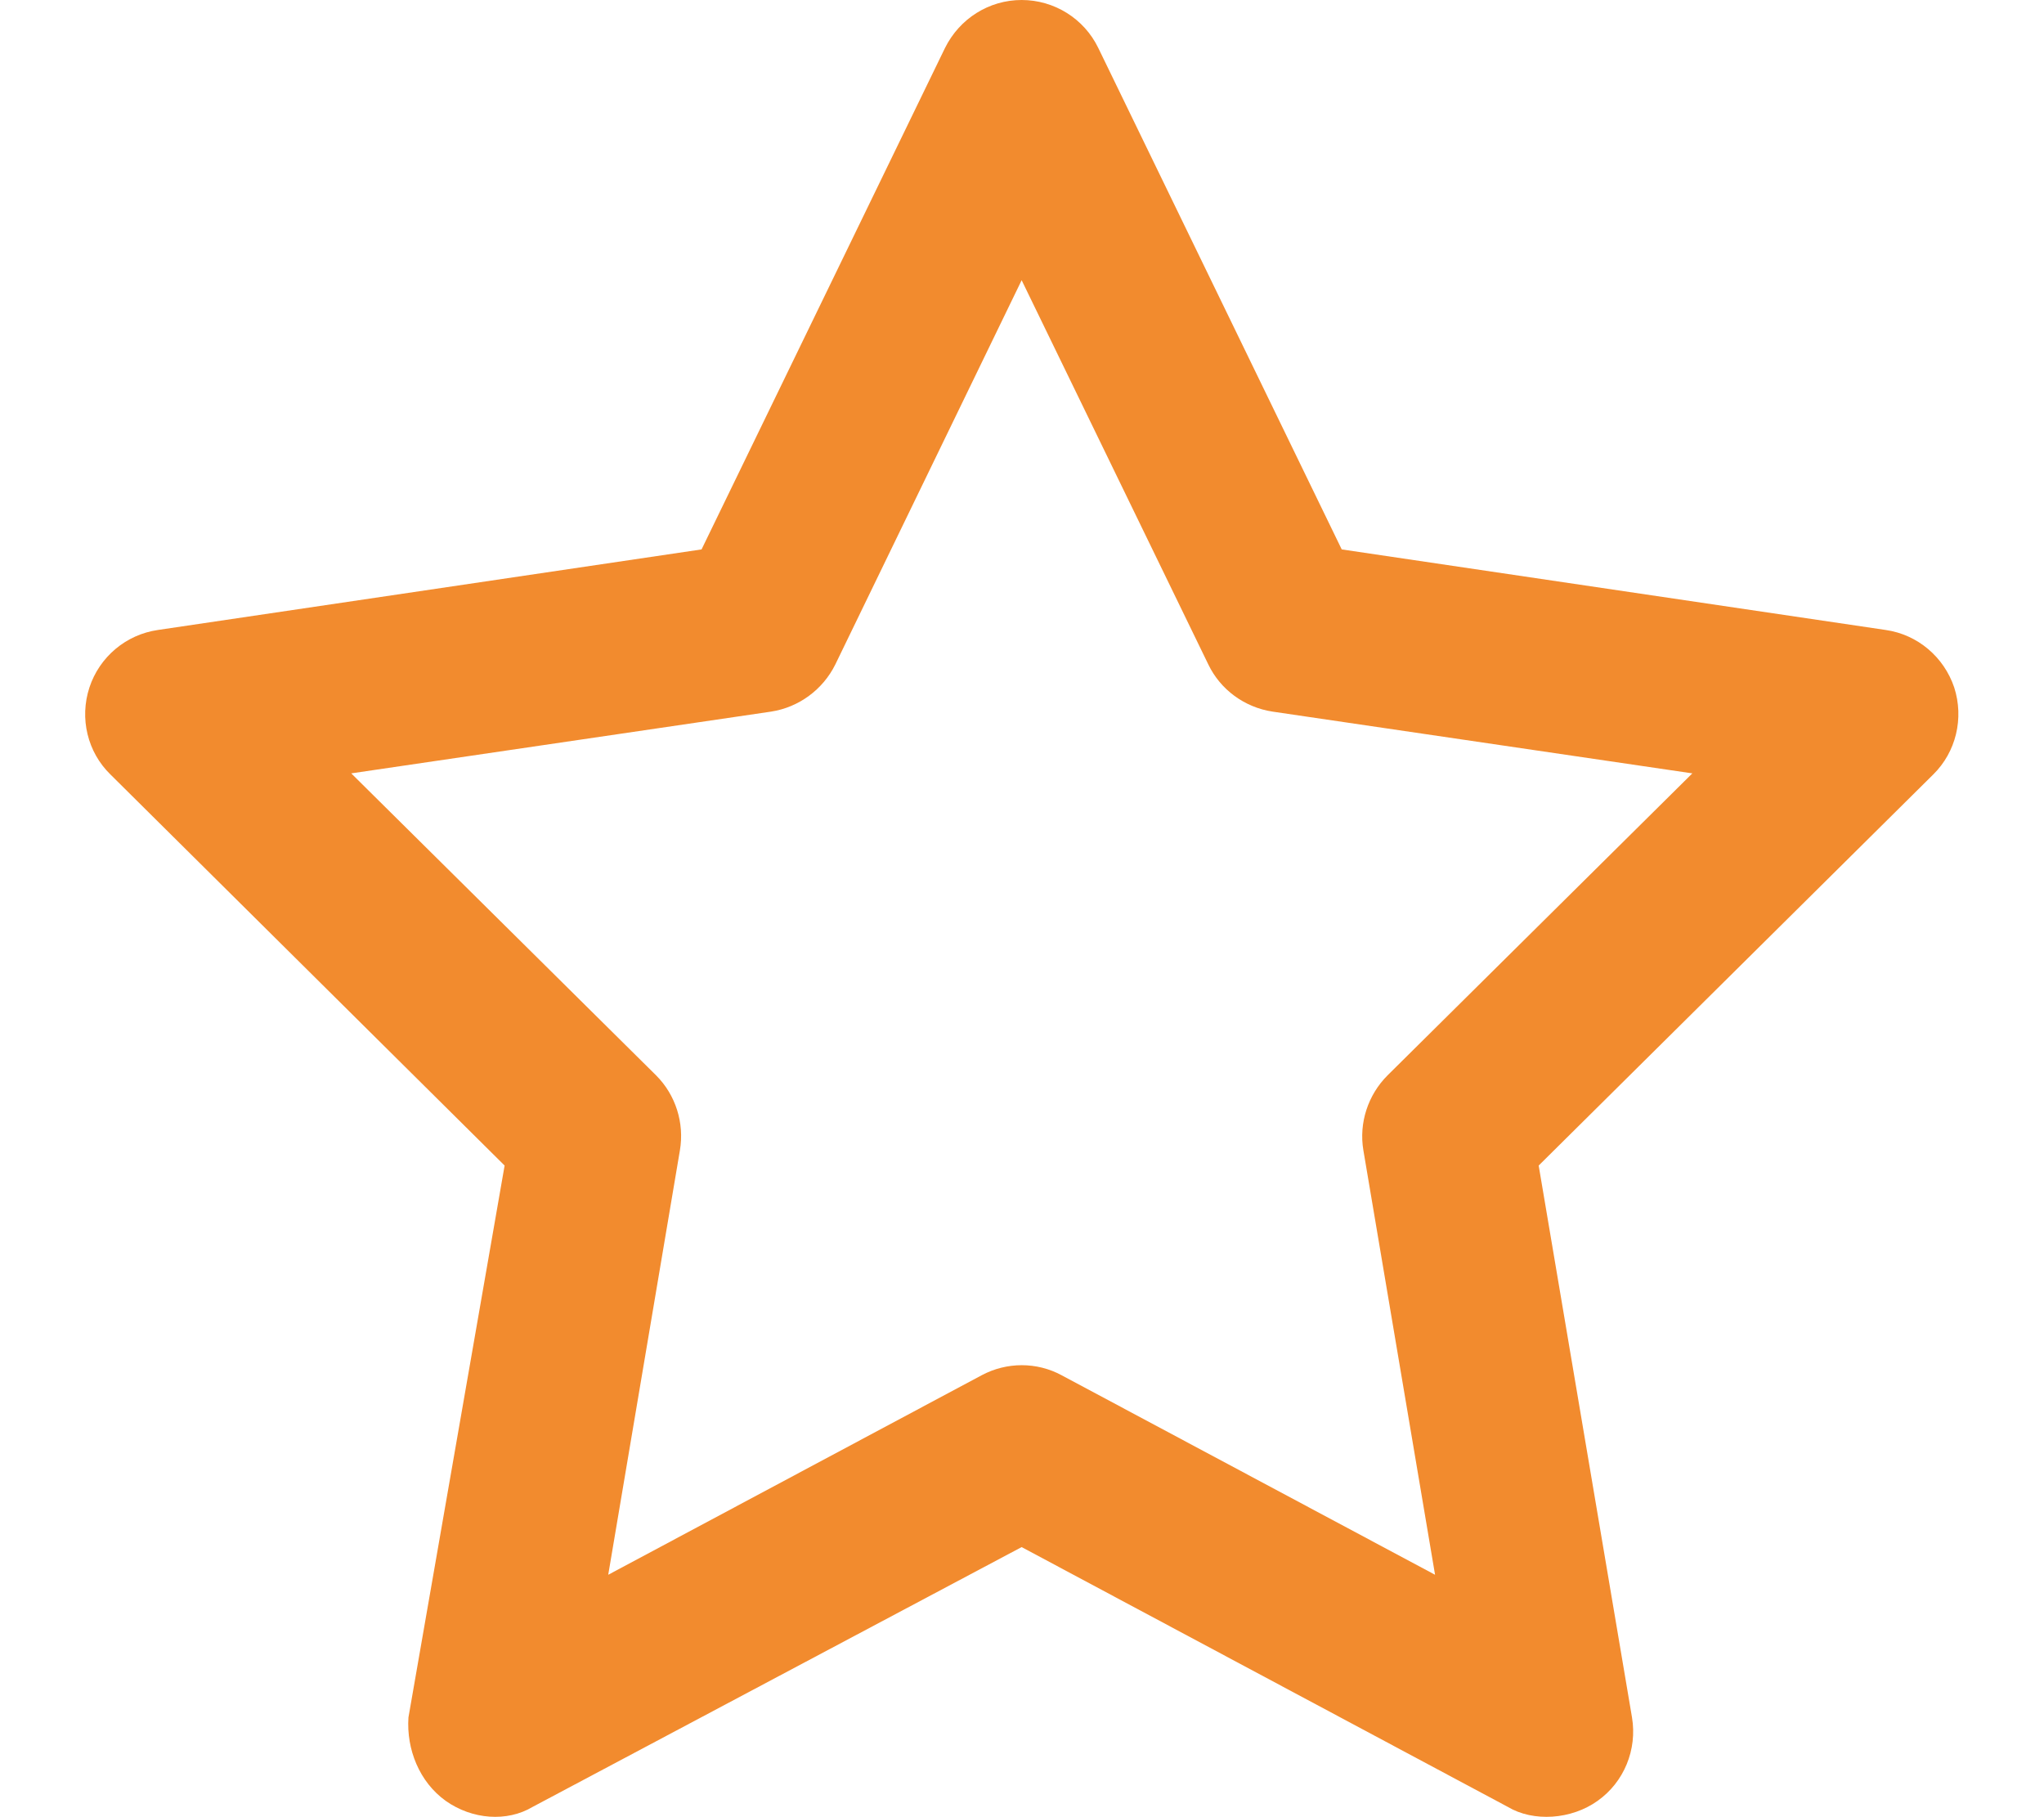 <svg xmlns="http://www.w3.org/2000/svg" viewBox="0 0 576 512" fill="#F28B2E"><path d="M287.9 0C297.1 0 305.5 5.25 309.5 13.52L378.1 154.8L531.4 177.5C540.4 178.8 547.8 185.1 550.7 193.7C553.5 202.4 551.2 211.9 544.8 218.2L433.6 328.4L459.9 483.9C461.4 492.9 457.7 502.1 450.2 507.4C442.8 512.7 432.1 513.4 424.9 509.1L287.9 435.9L150.1 509.1C142.9 513.4 133.1 512.7 125.6 507.4C118.2 502.1 114.5 492.9 115.1 483.9L142.2 328.4L31.11 218.2C24.65 211.9 22.36 202.4 25.2 193.7C28.03 185.1 35.5 178.8 44.49 177.5L197.7 154.8L266.3 13.52C270.4 5.249 278.7 0 287.9 0L287.9 0zM287.9 78.95L235.4 187.2C231.9 194.3 225.1 199.3 217.3 200.5L98.98 217.9L184.9 303C190.4 308.5 192.9 316.4 191.6 324.1L171.4 443.7L276.6 387.5C283.7 383.7 292.2 383.7 299.2 387.5L404.4 443.7L384.2 324.1C382.9 316.4 385.5 308.5 391 303L476.9 217.9L358.6 200.5C350.7 199.3 343.9 194.3 340.5 187.2L287.9 78.95z"/></svg>